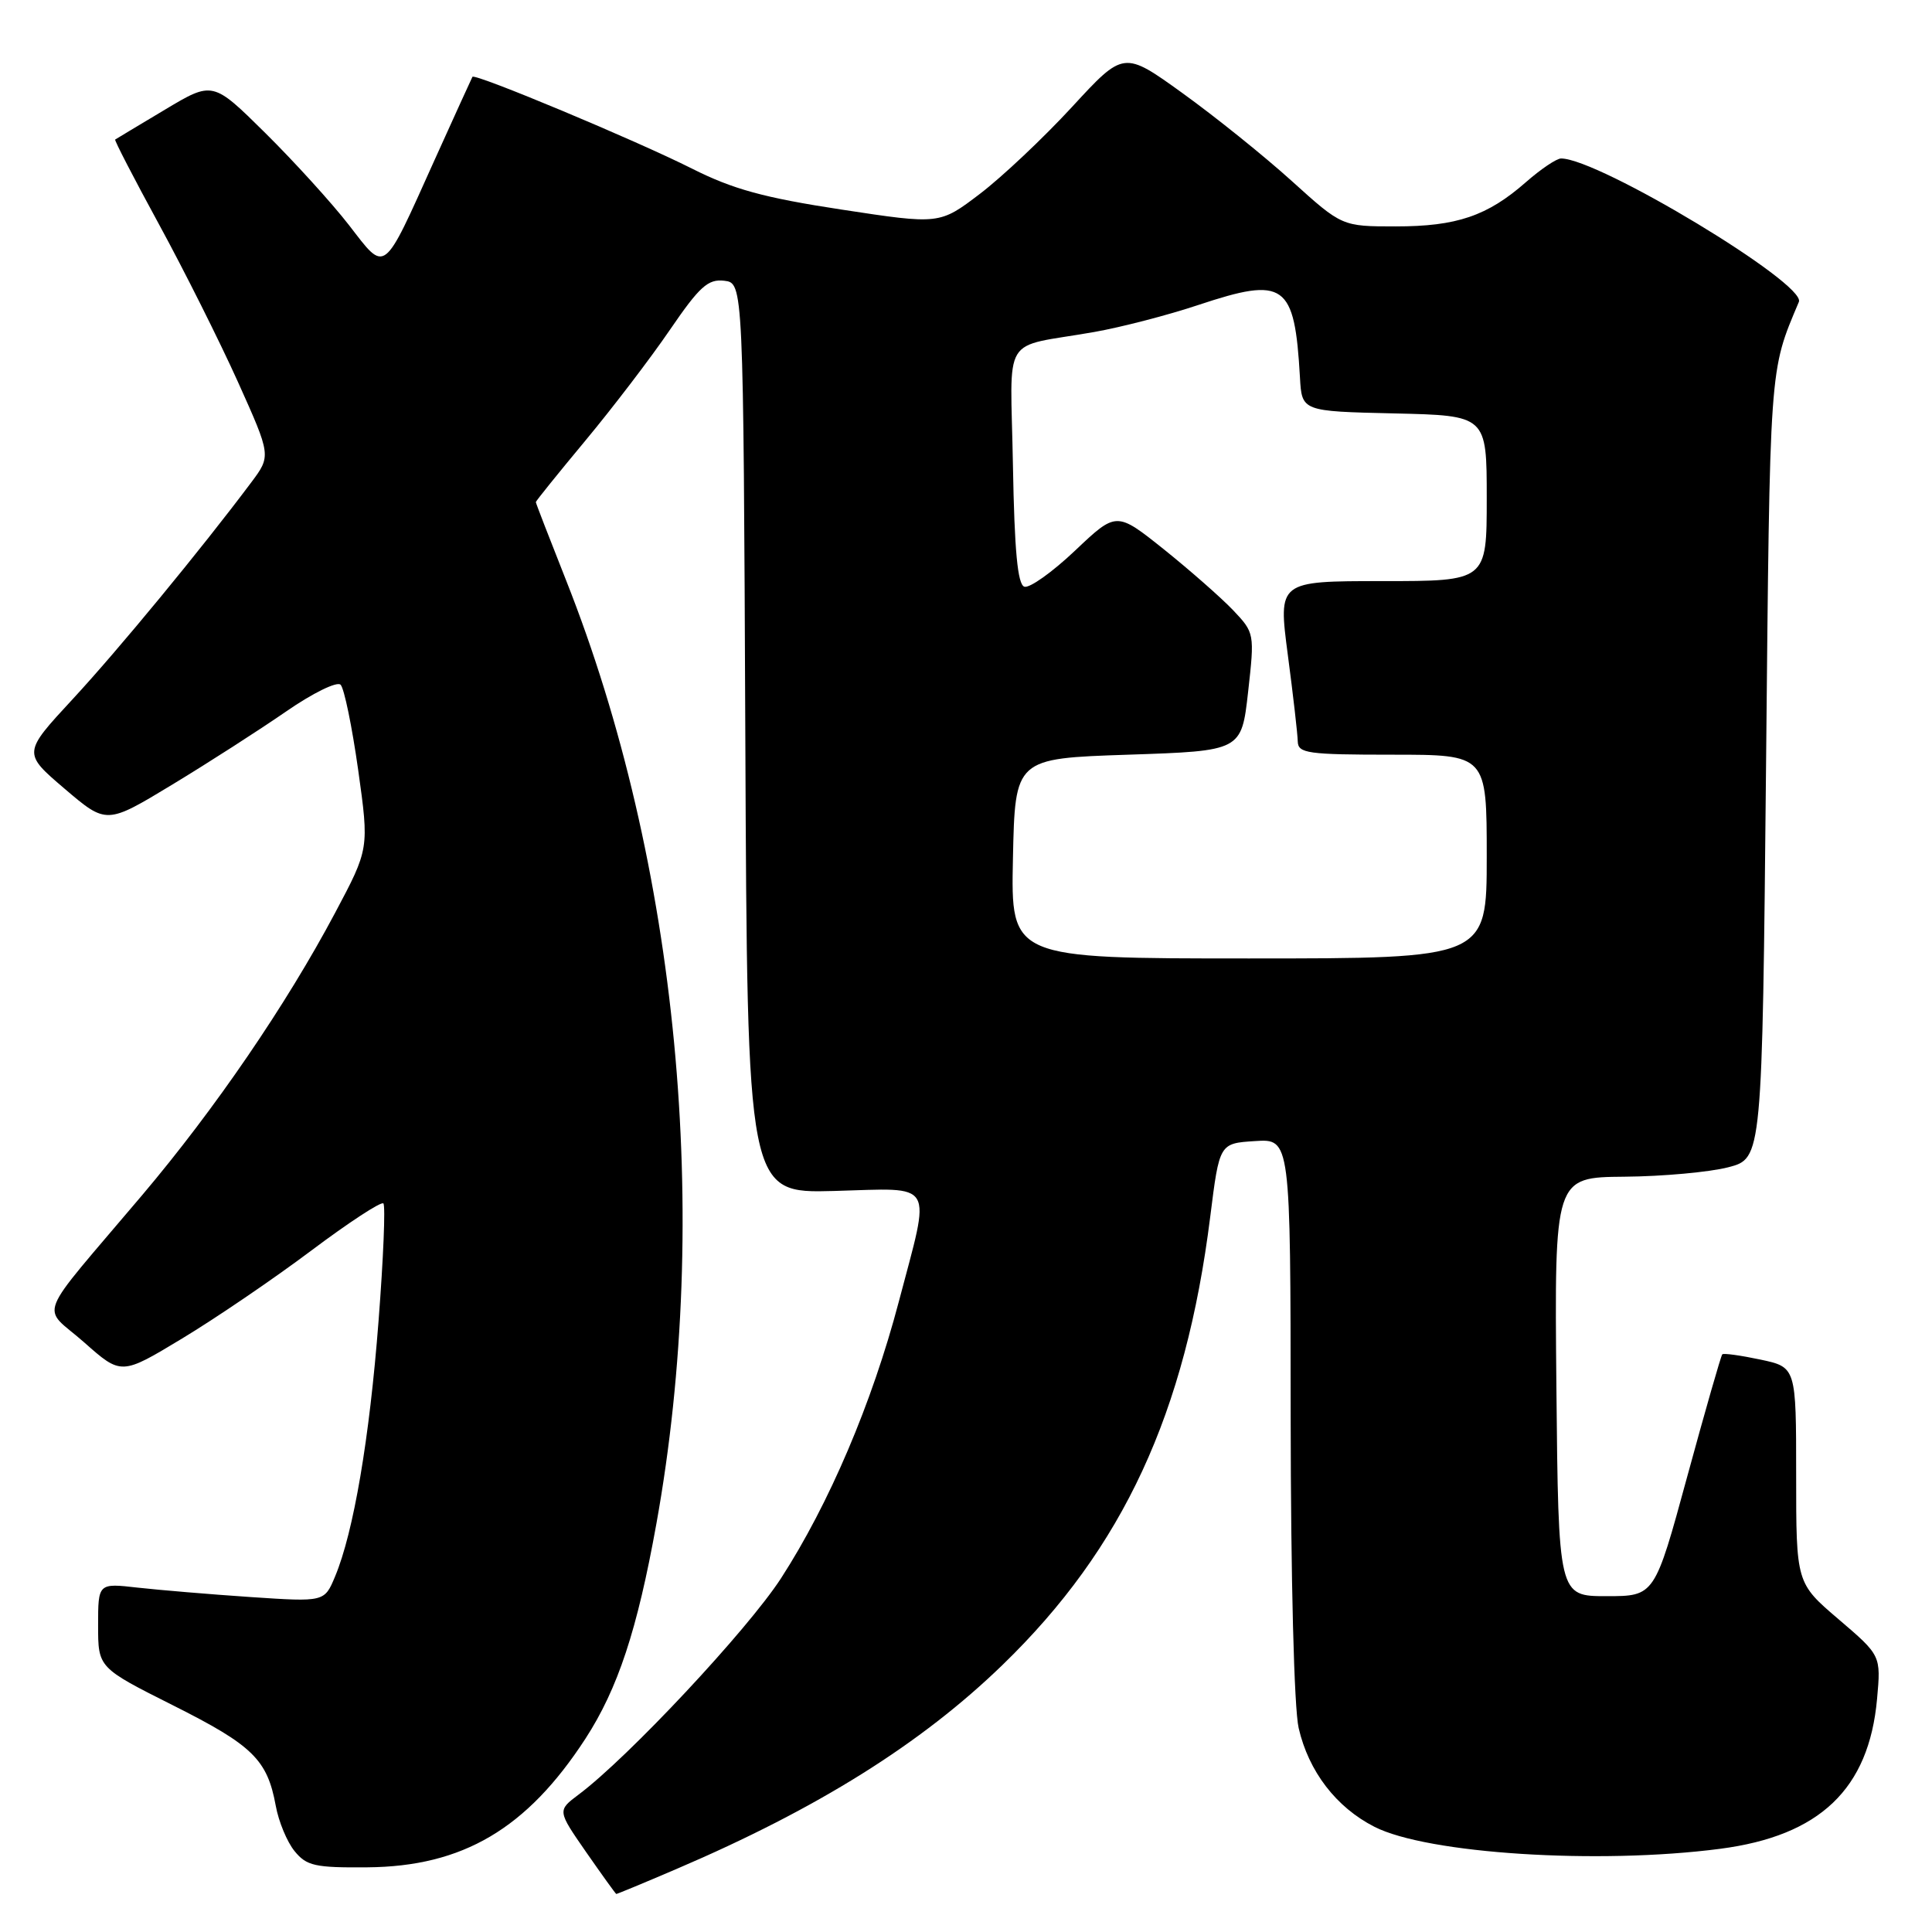 <?xml version="1.0" encoding="UTF-8" standalone="no"?>
<!DOCTYPE svg PUBLIC "-//W3C//DTD SVG 1.1//EN" "http://www.w3.org/Graphics/SVG/1.1/DTD/svg11.dtd" >
<svg xmlns="http://www.w3.org/2000/svg" xmlns:xlink="http://www.w3.org/1999/xlink" version="1.1" viewBox="0 0 256 256">
 <g >
 <path fill="currentColor"
d=" M 89.66 247.64 C 108.33 239.65 122.06 231.06 132.84 220.61 C 148.83 205.12 157.10 187.26 160.36 161.24 C 161.58 151.50 161.58 151.50 166.29 151.20 C 171.00 150.89 171.00 150.89 171.02 187.70 C 171.04 209.34 171.47 226.34 172.08 228.98 C 173.40 234.72 177.05 239.48 182.12 242.06 C 189.12 245.63 211.73 247.08 227.90 244.98 C 241.14 243.26 247.64 237.06 248.72 225.12 C 249.24 219.36 249.24 219.36 243.62 214.56 C 238.00 209.76 238.00 209.76 238.00 195.46 C 238.00 181.16 238.00 181.16 233.26 180.15 C 230.66 179.60 228.38 179.28 228.21 179.46 C 228.04 179.63 225.95 186.91 223.57 195.64 C 219.25 211.50 219.25 211.50 212.87 211.50 C 206.50 211.50 206.50 211.50 206.23 183.75 C 205.97 156.00 205.97 156.00 215.23 155.92 C 220.33 155.88 226.53 155.31 229.00 154.67 C 233.50 153.50 233.50 153.50 234.01 101.50 C 234.53 47.83 234.42 49.35 238.36 40.00 C 239.37 37.61 211.83 21.00 206.85 21.00 C 206.25 21.00 204.16 22.41 202.20 24.13 C 197.09 28.62 193.02 30.00 184.94 30.00 C 177.82 30.00 177.82 30.00 171.16 23.98 C 167.50 20.67 160.99 15.44 156.70 12.35 C 148.90 6.73 148.90 6.73 142.05 14.17 C 138.28 18.26 132.79 23.44 129.85 25.68 C 124.50 29.75 124.50 29.75 111.51 27.77 C 101.21 26.20 97.11 25.07 91.69 22.34 C 84.22 18.58 62.92 9.68 62.60 10.18 C 62.50 10.36 60.23 15.34 57.56 21.25 C 50.65 36.59 51.17 36.20 46.25 29.84 C 43.97 26.90 38.97 21.40 35.15 17.62 C 28.19 10.74 28.19 10.74 21.84 14.54 C 18.35 16.63 15.39 18.40 15.26 18.49 C 15.13 18.57 17.74 23.62 21.06 29.71 C 24.38 35.80 29.09 45.20 31.52 50.59 C 35.93 60.40 35.93 60.40 33.27 63.95 C 26.65 72.79 15.66 86.13 9.62 92.65 C 3.02 99.78 3.02 99.78 8.56 104.51 C 14.11 109.24 14.11 109.24 22.80 103.98 C 27.59 101.08 34.37 96.72 37.89 94.29 C 41.44 91.83 44.66 90.26 45.13 90.73 C 45.61 91.21 46.65 96.29 47.46 102.02 C 48.92 112.46 48.92 112.46 44.39 120.98 C 37.93 133.14 28.48 146.96 18.84 158.36 C 4.42 175.41 5.44 172.83 11.14 177.86 C 16.07 182.23 16.07 182.23 24.13 177.36 C 28.56 174.69 36.26 169.45 41.23 165.72 C 46.20 161.99 50.51 159.17 50.80 159.46 C 51.09 159.75 50.80 166.76 50.16 175.04 C 48.96 190.64 46.85 203.03 44.40 208.89 C 42.99 212.27 42.99 212.27 33.24 211.62 C 27.88 211.26 21.14 210.69 18.25 210.37 C 13.00 209.77 13.00 209.77 13.00 215.38 C 13.00 220.98 13.00 220.98 22.97 225.99 C 33.49 231.27 35.42 233.16 36.54 239.28 C 36.92 241.37 38.04 244.07 39.03 245.28 C 40.62 247.24 41.74 247.49 48.67 247.43 C 61.33 247.33 69.81 242.32 77.57 230.39 C 81.87 223.76 84.44 215.98 86.97 201.93 C 94.33 161.05 89.86 114.37 75.00 76.87 C 72.80 71.32 71.00 66.67 71.00 66.53 C 71.00 66.39 73.95 62.73 77.56 58.39 C 81.17 54.05 86.22 47.44 88.77 43.70 C 92.69 37.97 93.81 36.95 95.96 37.20 C 98.50 37.50 98.50 37.50 98.76 97.81 C 99.02 158.12 99.02 158.12 110.51 157.81 C 124.11 157.44 123.38 156.20 119.09 172.50 C 115.56 185.90 109.86 199.28 103.49 209.13 C 99.07 215.95 83.23 232.89 76.67 237.79 C 73.85 239.91 73.85 239.91 77.67 245.42 C 79.78 248.45 81.57 250.94 81.66 250.96 C 81.75 250.98 85.35 249.49 89.66 247.64 Z  M 134.22 113.75 C 134.50 100.50 134.50 100.50 149.50 100.00 C 164.50 99.50 164.50 99.50 165.38 91.69 C 166.25 83.93 166.23 83.85 163.38 80.84 C 161.79 79.18 157.67 75.56 154.22 72.79 C 147.93 67.77 147.93 67.77 142.45 72.96 C 139.43 75.82 136.41 77.97 135.73 77.74 C 134.84 77.45 134.42 72.97 134.22 61.69 C 133.91 43.82 132.46 46.20 145.00 43.99 C 148.57 43.36 154.78 41.75 158.79 40.41 C 170.25 36.60 171.54 37.52 172.25 50.00 C 172.50 54.50 172.50 54.50 184.75 54.78 C 197.00 55.06 197.00 55.06 197.00 66.03 C 197.00 77.00 197.00 77.00 183.18 77.00 C 169.36 77.00 169.36 77.00 170.64 86.75 C 171.35 92.11 171.94 97.29 171.96 98.25 C 172.00 99.82 173.28 100.00 184.50 100.00 C 197.00 100.00 197.00 100.00 197.00 113.50 C 197.00 127.00 197.00 127.00 165.47 127.00 C 133.94 127.00 133.94 127.00 134.22 113.75 Z "/>
</g>
</svg>